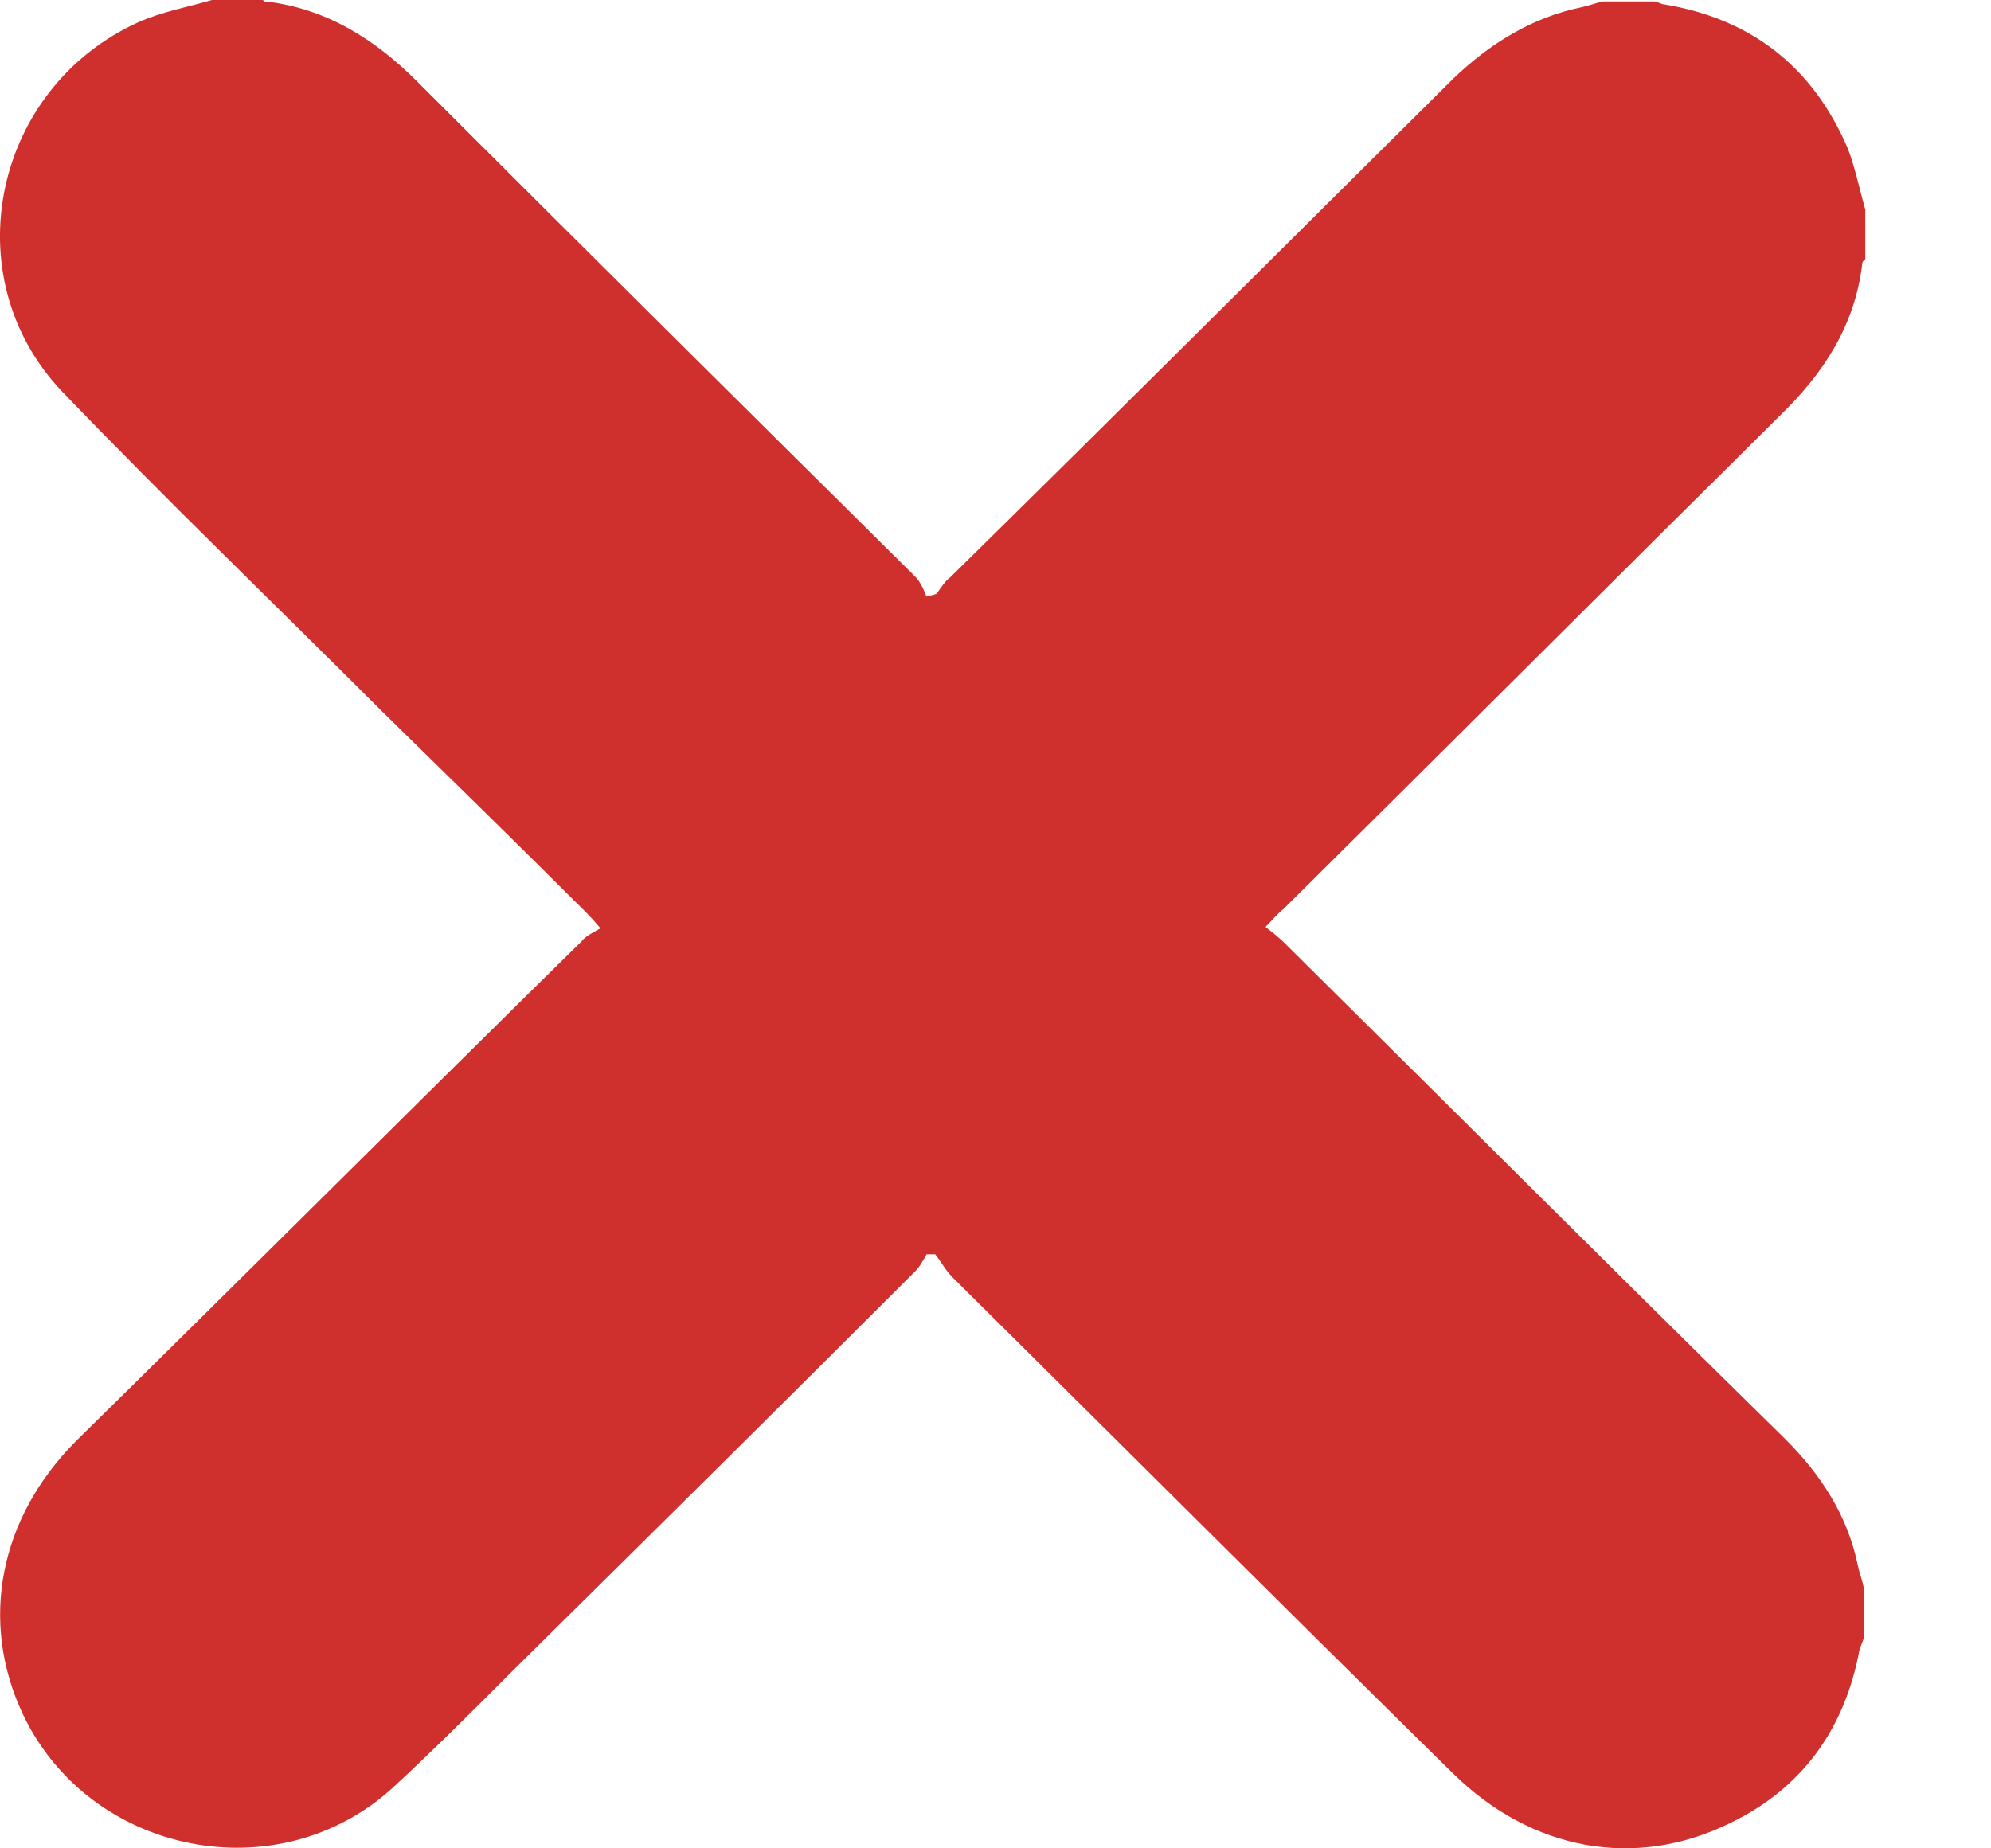 <svg width="14" height="13" viewBox="0 0 14 13" fill="none" xmlns="http://www.w3.org/2000/svg">
<path fill-rule="evenodd" clip-rule="evenodd" d="M12.512 2.927C12.819 2.63 13.044 2.292 13.095 1.852C13.095 1.842 13.105 1.832 13.116 1.822V1.474C13.075 1.33 13.044 1.177 12.993 1.044C12.747 0.471 12.317 0.133 11.703 0.031C11.683 0.031 11.652 0.01 11.632 0.01H11.274C11.222 0.02 11.171 0.041 11.12 0.051C10.772 0.123 10.475 0.307 10.219 0.553C9.043 1.719 7.866 2.896 6.679 4.063C6.648 4.083 6.617 4.134 6.586 4.175C6.566 4.186 6.545 4.186 6.515 4.196C6.494 4.145 6.474 4.094 6.433 4.053C5.266 2.896 4.1 1.74 2.933 0.573C2.636 0.276 2.298 0.061 1.869 0.01C1.869 0.02 1.858 0.01 1.848 0H1.49C1.316 0.051 1.142 0.082 0.978 0.154C-0.045 0.614 -0.332 1.944 0.436 2.753C1.173 3.52 1.94 4.257 2.687 5.004C3.168 5.475 3.639 5.936 4.11 6.406C4.141 6.437 4.171 6.468 4.222 6.529C4.171 6.56 4.12 6.58 4.089 6.621C2.902 7.788 1.725 8.965 0.538 10.132C-0.004 10.674 -0.147 11.4 0.16 12.055C0.63 13.048 1.961 13.314 2.769 12.567C3.056 12.301 3.332 12.025 3.608 11.748C4.55 10.817 5.491 9.886 6.433 8.944C6.464 8.914 6.494 8.862 6.515 8.822C6.535 8.822 6.556 8.822 6.576 8.822C6.617 8.873 6.648 8.934 6.699 8.985C7.876 10.152 9.043 11.319 10.219 12.475C10.772 13.017 11.499 13.15 12.164 12.823C12.675 12.577 12.972 12.158 13.075 11.605C13.085 11.574 13.095 11.554 13.105 11.523V11.165C13.095 11.114 13.075 11.063 13.064 11.012C12.993 10.664 12.809 10.377 12.553 10.121C11.376 8.965 10.209 7.798 9.032 6.632C9.002 6.601 8.95 6.56 8.899 6.519C8.95 6.468 8.981 6.427 9.022 6.396C10.189 5.24 11.345 4.083 12.512 2.927Z" fill="#D0302D"/>
</svg>
